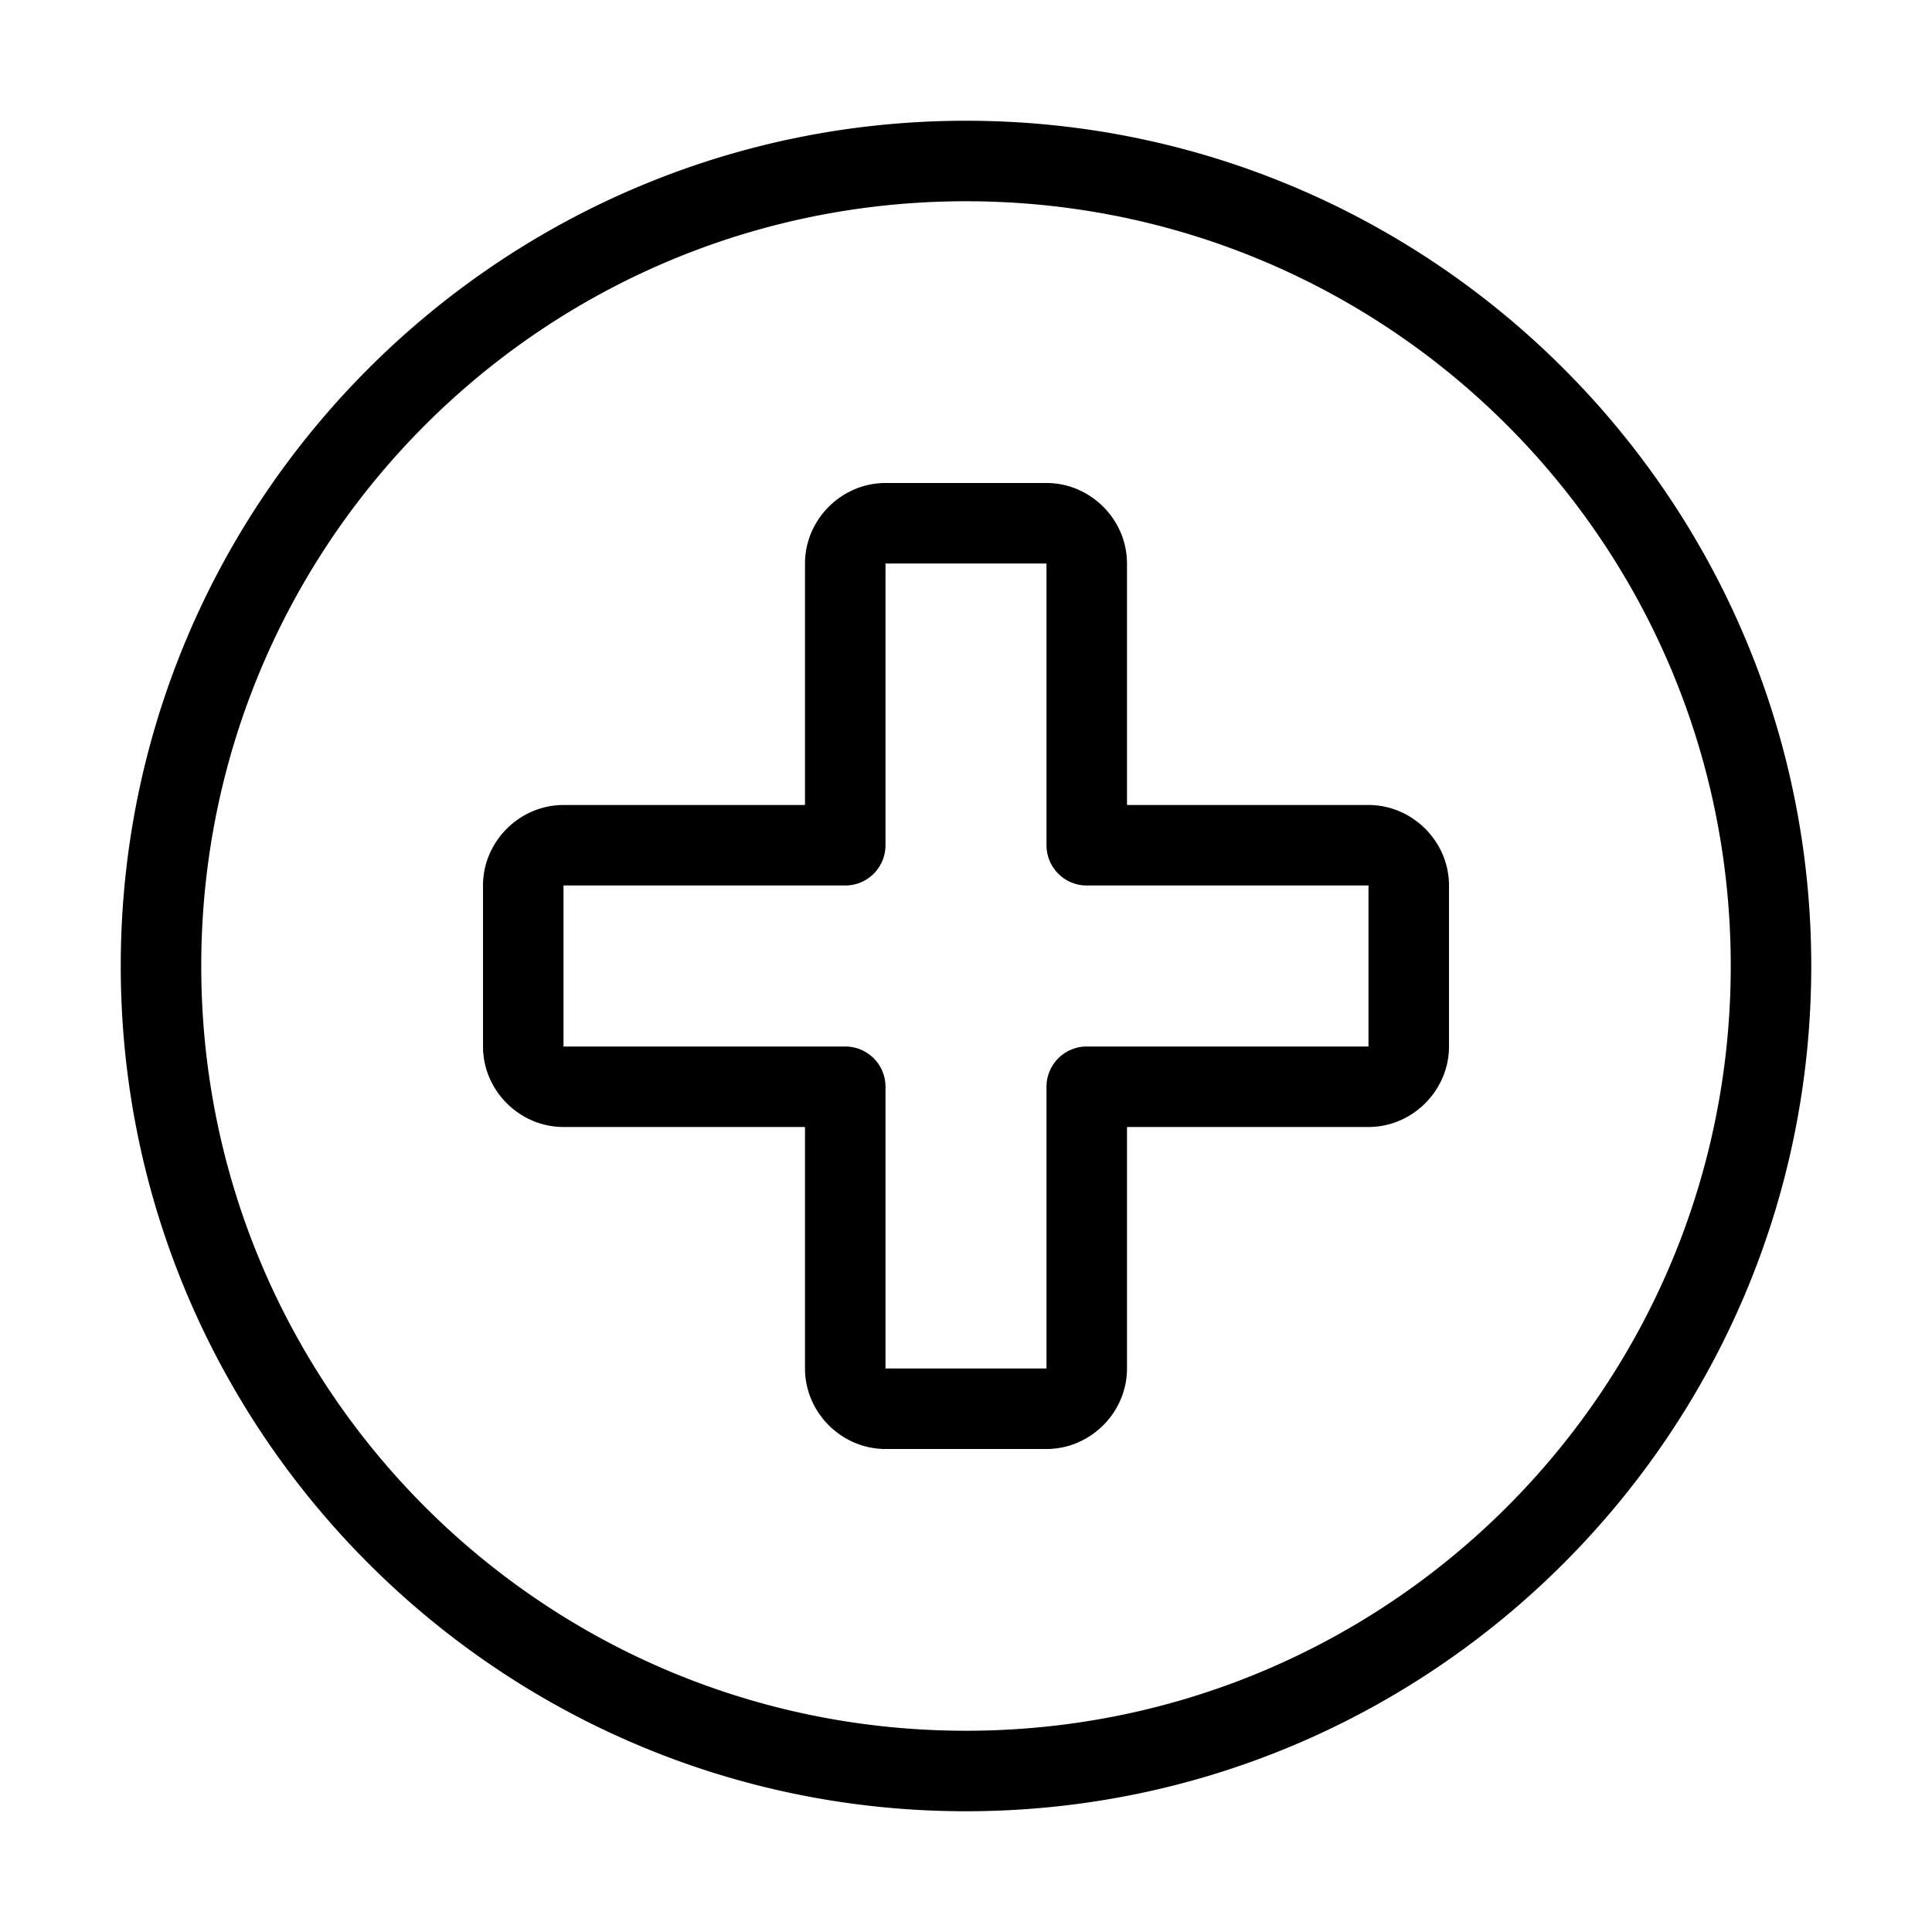 <svg xmlns="http://www.w3.org/2000/svg"  viewBox="0 0 48 48" width="48px" height="48px"><path d="M 24 3 C 12.414 3 3 12.414 3 24 C 3 35.586 12.414 45 24 45 C 35.586 45 45 35.586 45 24 C 45 12.414 35.586 3 24 3 z M 24 5 C 34.505 5 43 13.495 43 24 C 43 34.505 34.505 43 24 43 C 13.495 43 5 34.505 5 24 C 5 13.495 13.495 5 24 5 z M 22 12 C 20.907 12 20 12.907 20 14 L 20 20 L 14 20 C 12.907 20 12 20.907 12 22 L 12 26 C 12 27.093 12.907 28 14 28 L 20 28 L 20 34 C 20 35.093 20.907 36 22 36 L 26 36 C 27.093 36 28 35.093 28 34 L 28 28 L 34 28 C 35.093 28 36 27.093 36 26 L 36 22 C 36 20.907 35.093 20 34 20 L 28 20 L 28 14 C 28 12.907 27.093 12 26 12 L 22 12 z M 22 14 L 26 14 L 26 21 A 1 1 0 0 0 27 22 L 34 22 L 34 26 L 27 26 A 1 1 0 0 0 26 27 L 26 34 L 22 34 L 22 27 A 1 1 0 0 0 21 26 L 14 26 L 14 22 L 21 22 A 1 1 0 0 0 22 21 L 22 14 z"/></svg>